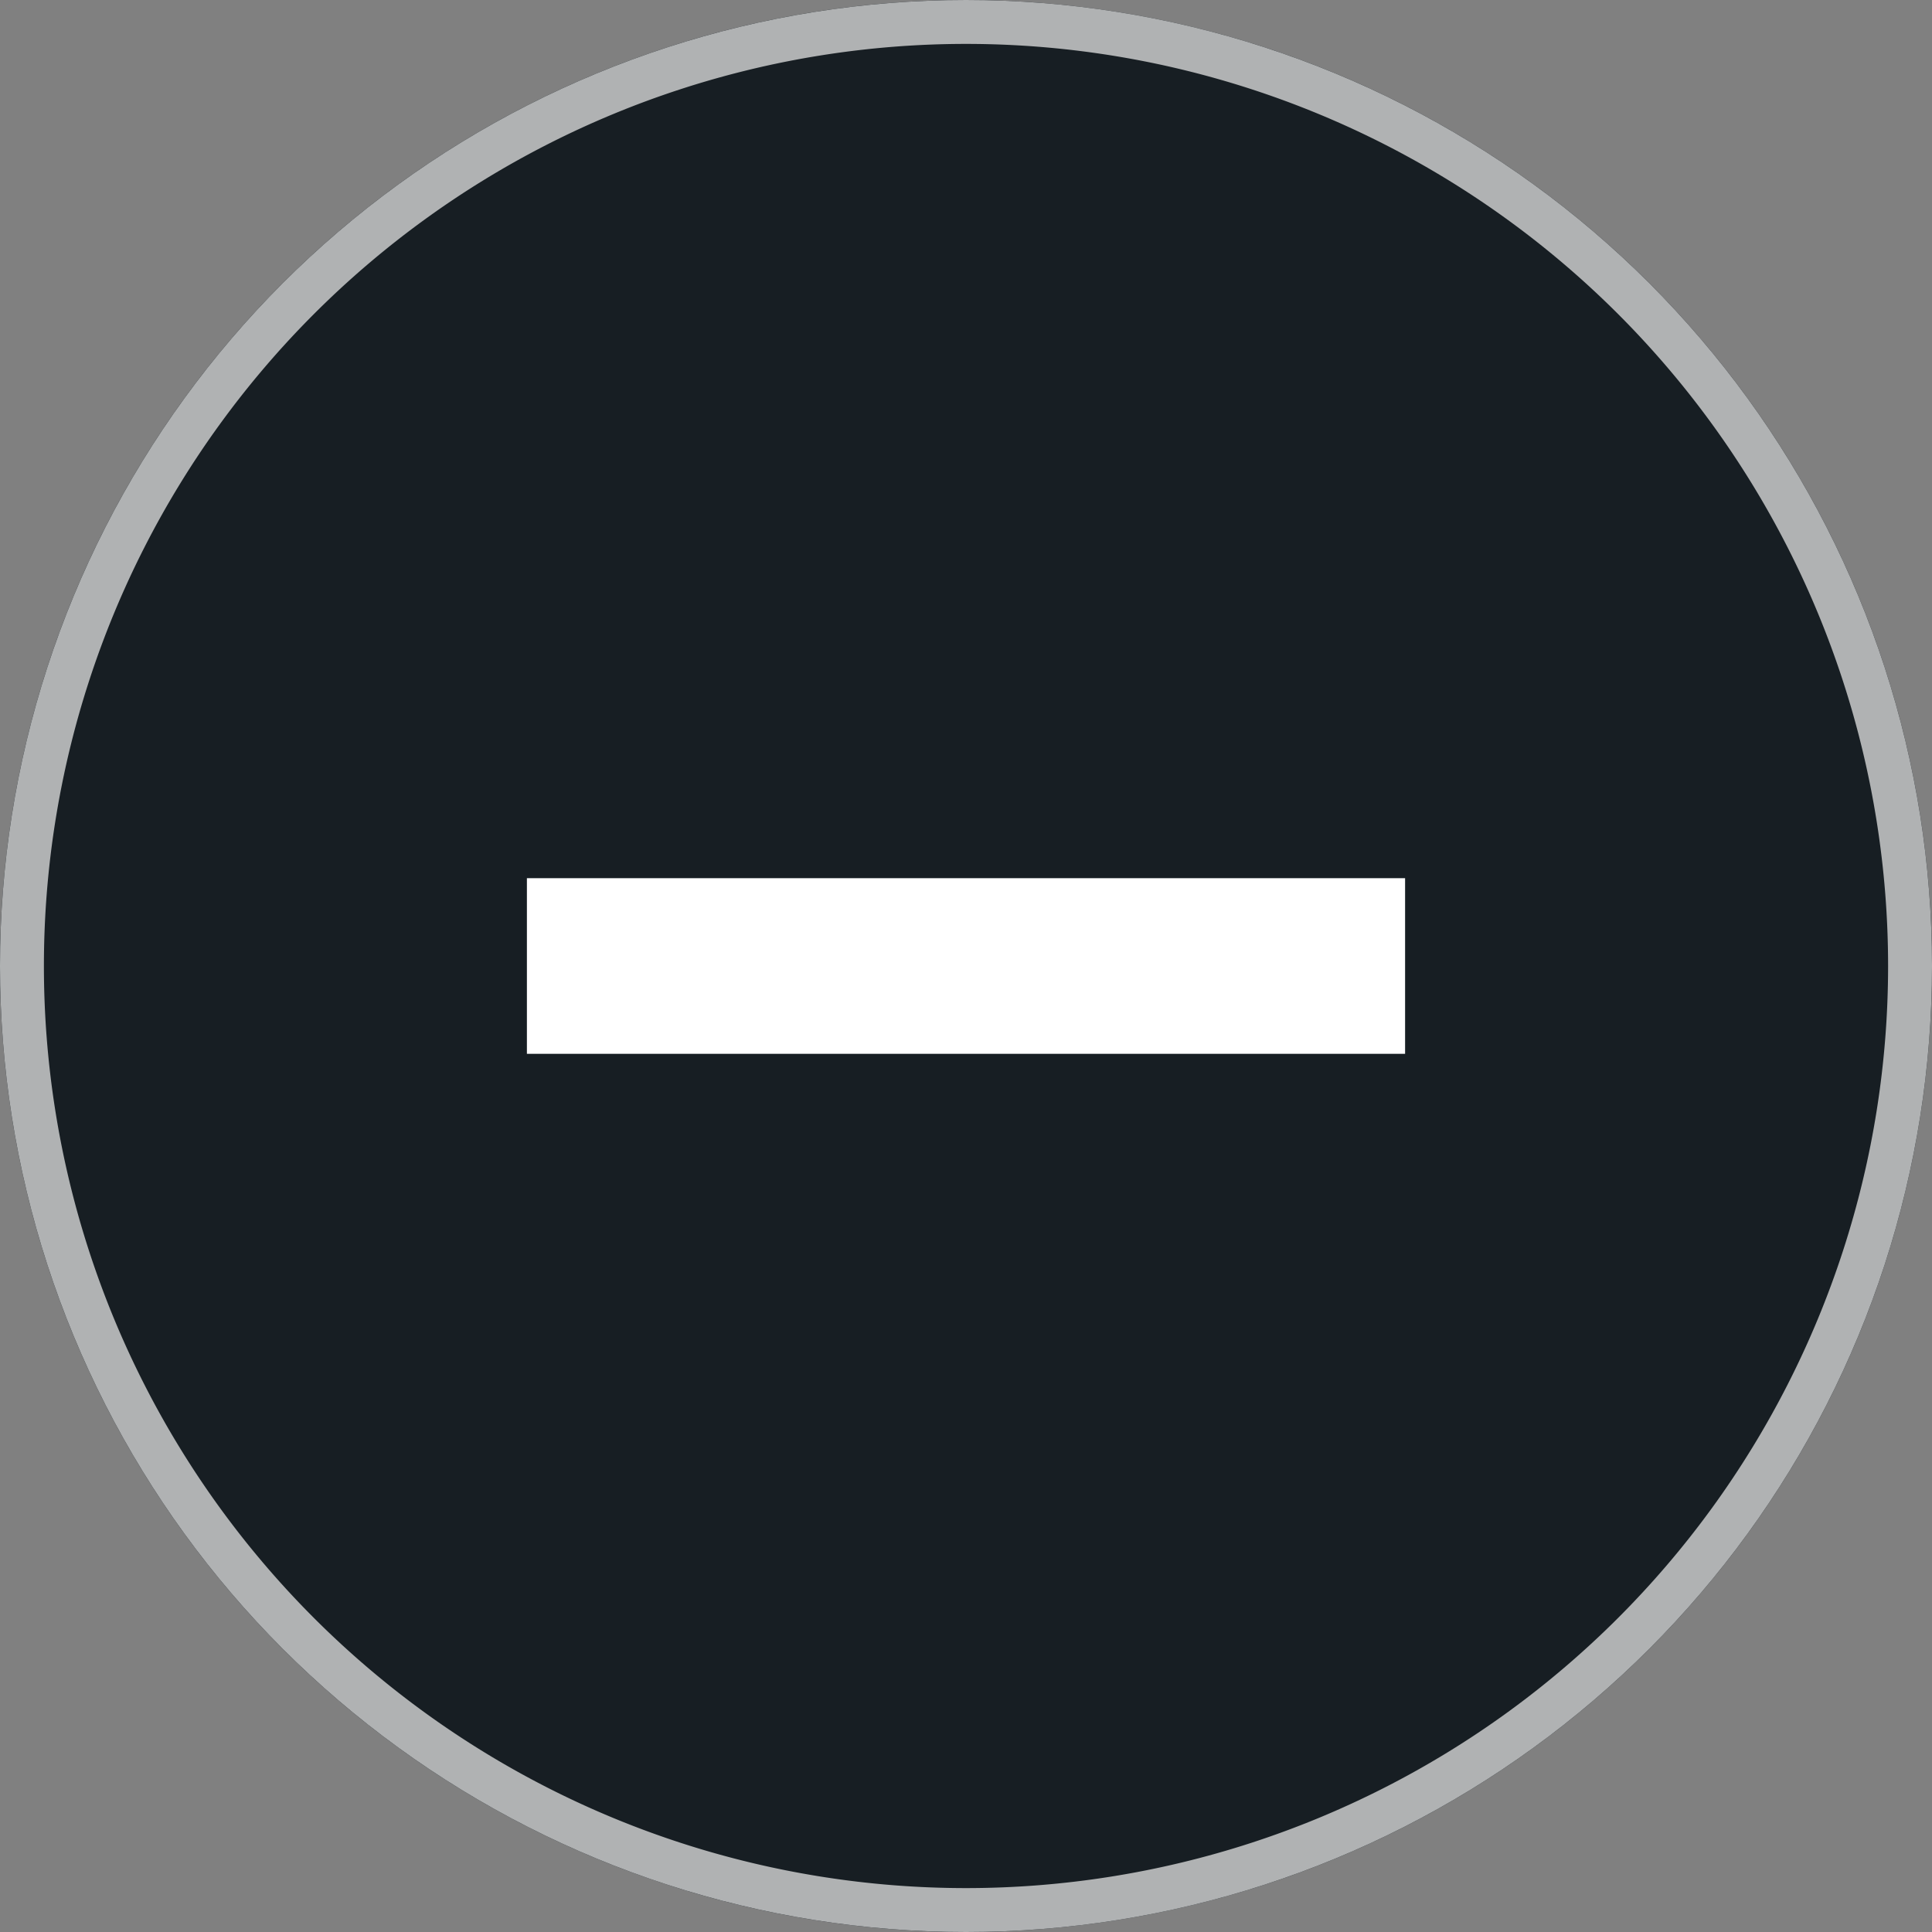 <svg xmlns="http://www.w3.org/2000/svg" width="44" height="44" viewBox="0 0 44 44"><rect x="0" y="0" width="44" height="44" fill="#808080" stroke="none"/><defs><clipPath id="a"><path fill="#fff" d="M571 5576a22 22 0 1 1 0 44 22 22 0 0 1 0-44z"/></clipPath></defs><path fill="#171e23" d="M22 0a22 22 0 1 1 0 44 22 22 0 0 1 0-44z"/><path fill="none" stroke="#b0b2b3" stroke-linecap="round" stroke-linejoin="round" stroke-miterlimit="50" stroke-width="2" d="M571 5576a22 22 0 1 1 0 44 22 22 0 0 1 0-44z" clip-path="url(&quot;#a&quot;)" transform="translate(-549 -5576)"/><path fill="#fff" d="M12 24v-4h20v4z"/></svg>